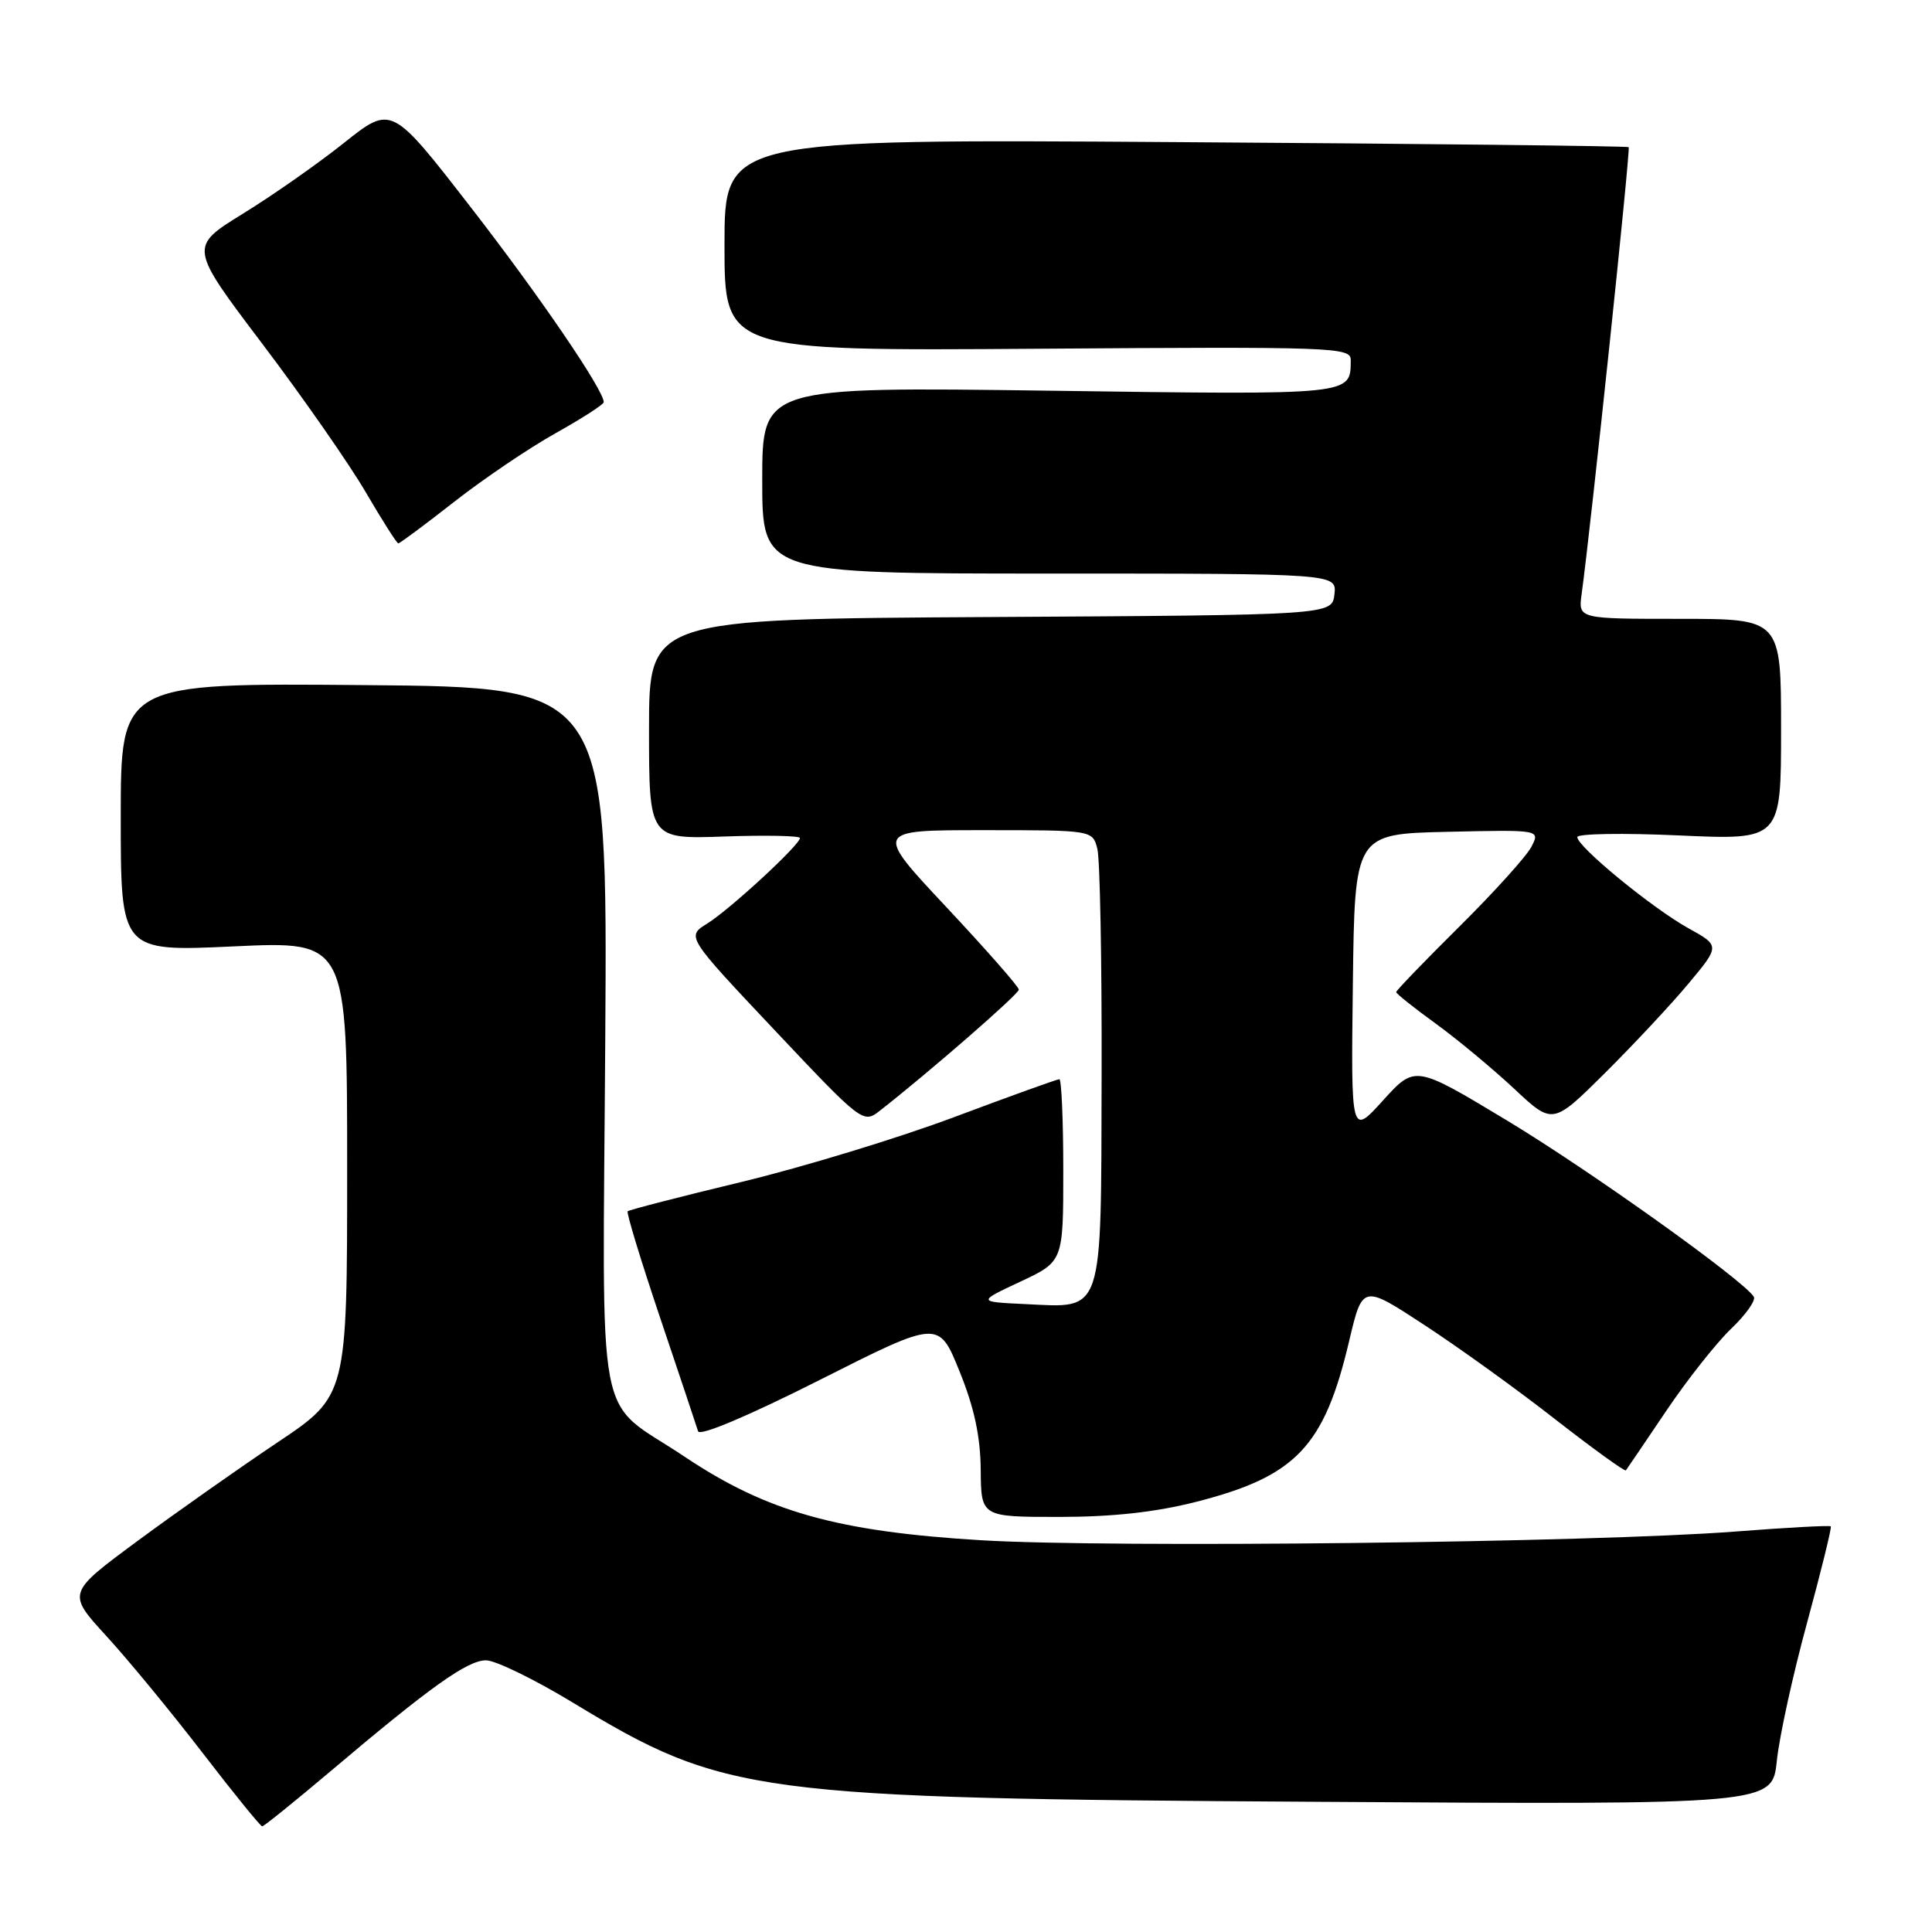 <?xml version="1.0" encoding="UTF-8" standalone="no"?>
<!DOCTYPE svg PUBLIC "-//W3C//DTD SVG 1.1//EN" "http://www.w3.org/Graphics/SVG/1.1/DTD/svg11.dtd" >
<svg xmlns="http://www.w3.org/2000/svg" xmlns:xlink="http://www.w3.org/1999/xlink" version="1.1" viewBox="0 0 256 256">
 <g >
 <path fill="currentColor"
d=" M 43.83 234.67 C 57.03 223.50 61.94 220.00 64.40 220.00 C 65.64 220.00 70.82 222.52 75.90 225.60 C 96.04 237.80 99.73 238.29 174.67 238.75 C 234.84 239.13 234.84 239.13 235.44 233.31 C 235.77 230.12 237.57 221.88 239.45 215.01 C 241.32 208.14 242.73 202.40 242.59 202.25 C 242.44 202.10 236.73 202.41 229.91 202.94 C 210.86 204.40 147.37 205.13 130.00 204.09 C 110.96 202.94 101.63 200.32 90.76 193.05 C 78.70 184.98 79.86 191.08 80.20 137.65 C 80.50 91.05 80.50 91.05 48.25 90.78 C 16.00 90.50 16.00 90.50 16.00 108.30 C 16.00 126.10 16.00 126.10 31.00 125.40 C 46.00 124.70 46.00 124.70 46.00 154.83 C 46.00 184.95 46.00 184.95 36.75 191.14 C 31.66 194.55 23.31 200.43 18.19 204.21 C 8.88 211.09 8.88 211.09 14.10 216.79 C 16.98 219.93 22.71 226.89 26.83 232.25 C 30.95 237.61 34.52 242.00 34.74 242.00 C 34.97 242.00 39.06 238.70 43.83 234.67 Z  M 158.54 198.99 C 171.73 195.62 175.47 191.68 178.76 177.73 C 180.54 170.20 180.54 170.20 188.71 175.55 C 193.21 178.49 201.01 184.10 206.03 188.03 C 211.06 191.95 215.29 195.01 215.44 194.83 C 215.58 194.65 217.97 191.12 220.75 187.00 C 223.52 182.88 227.40 177.97 229.36 176.09 C 231.32 174.22 232.68 172.30 232.39 171.83 C 231.05 169.65 210.53 155.00 199.62 148.43 C 187.50 141.13 187.50 141.13 183.26 145.81 C 179.01 150.50 179.01 150.50 179.26 130.50 C 179.50 110.50 179.50 110.50 191.80 110.22 C 204.10 109.94 204.10 109.94 202.91 112.22 C 202.26 113.47 197.96 118.23 193.36 122.79 C 188.76 127.35 185.00 131.25 185.00 131.46 C 185.00 131.66 187.36 133.55 190.25 135.64 C 193.14 137.74 197.80 141.62 200.62 144.25 C 205.74 149.05 205.74 149.05 212.62 142.23 C 216.40 138.47 221.39 133.14 223.71 130.36 C 227.92 125.32 227.92 125.32 223.71 122.99 C 218.94 120.34 209.00 112.19 209.00 110.92 C 209.00 110.46 215.07 110.36 222.50 110.70 C 236.00 111.31 236.00 111.31 236.00 96.65 C 236.00 82.00 236.00 82.00 222.56 82.00 C 209.13 82.00 209.13 82.00 209.57 78.75 C 210.81 69.74 216.07 19.74 215.81 19.50 C 215.64 19.35 188.61 19.04 155.75 18.83 C 96.00 18.43 96.00 18.43 96.00 32.47 C 96.00 46.50 96.00 46.50 137.50 46.21 C 176.84 45.93 179.00 46.01 178.98 47.71 C 178.94 52.39 179.60 52.33 139.10 51.77 C 101.00 51.25 101.00 51.25 101.00 63.63 C 101.00 76.00 101.00 76.00 139.07 76.00 C 177.13 76.00 177.13 76.00 176.82 78.75 C 176.50 81.50 176.50 81.50 131.25 81.76 C 86.00 82.02 86.00 82.02 86.00 96.60 C 86.00 111.19 86.00 111.19 96.00 110.84 C 101.50 110.65 106.00 110.74 106.00 111.04 C 106.00 111.94 96.68 120.54 93.72 122.37 C 90.94 124.09 90.94 124.09 102.64 136.50 C 114.18 148.74 114.38 148.89 116.54 147.21 C 123.05 142.13 135.00 131.73 135.00 131.13 C 135.00 130.75 130.69 125.85 125.42 120.22 C 115.84 110.00 115.84 110.00 130.31 110.00 C 144.78 110.00 144.78 110.00 145.41 112.50 C 145.75 113.87 146.01 127.32 145.97 142.39 C 145.89 174.60 146.32 173.29 135.87 172.80 C 129.50 172.50 129.50 172.50 135.19 169.83 C 140.89 167.16 140.89 167.16 140.89 155.08 C 140.89 148.44 140.65 143.00 140.37 143.00 C 140.08 143.00 133.81 145.26 126.44 148.02 C 119.06 150.79 106.39 154.65 98.27 156.61 C 90.15 158.56 83.35 160.32 83.17 160.50 C 82.98 160.68 84.93 167.06 87.49 174.67 C 90.05 182.27 92.31 189.02 92.50 189.65 C 92.72 190.34 99.10 187.65 108.62 182.85 C 124.38 174.89 124.38 174.89 127.14 181.70 C 129.09 186.50 129.91 190.33 129.95 194.75 C 130.00 201.00 130.00 201.00 140.34 201.00 C 147.43 201.00 153.15 200.37 158.54 198.99 Z  M 60.21 66.47 C 64.10 63.43 70.14 59.34 73.64 57.39 C 77.14 55.43 80.00 53.59 80.00 53.29 C 80.00 51.69 71.48 39.19 62.33 27.40 C 51.88 13.92 51.88 13.92 45.60 18.92 C 42.14 21.68 36.10 25.91 32.18 28.32 C 25.05 32.72 25.05 32.72 34.80 45.61 C 40.16 52.70 46.32 61.54 48.48 65.25 C 50.65 68.96 52.58 72.00 52.78 72.00 C 52.98 72.00 56.33 69.51 60.21 66.47 Z "/>
</g>
</svg>